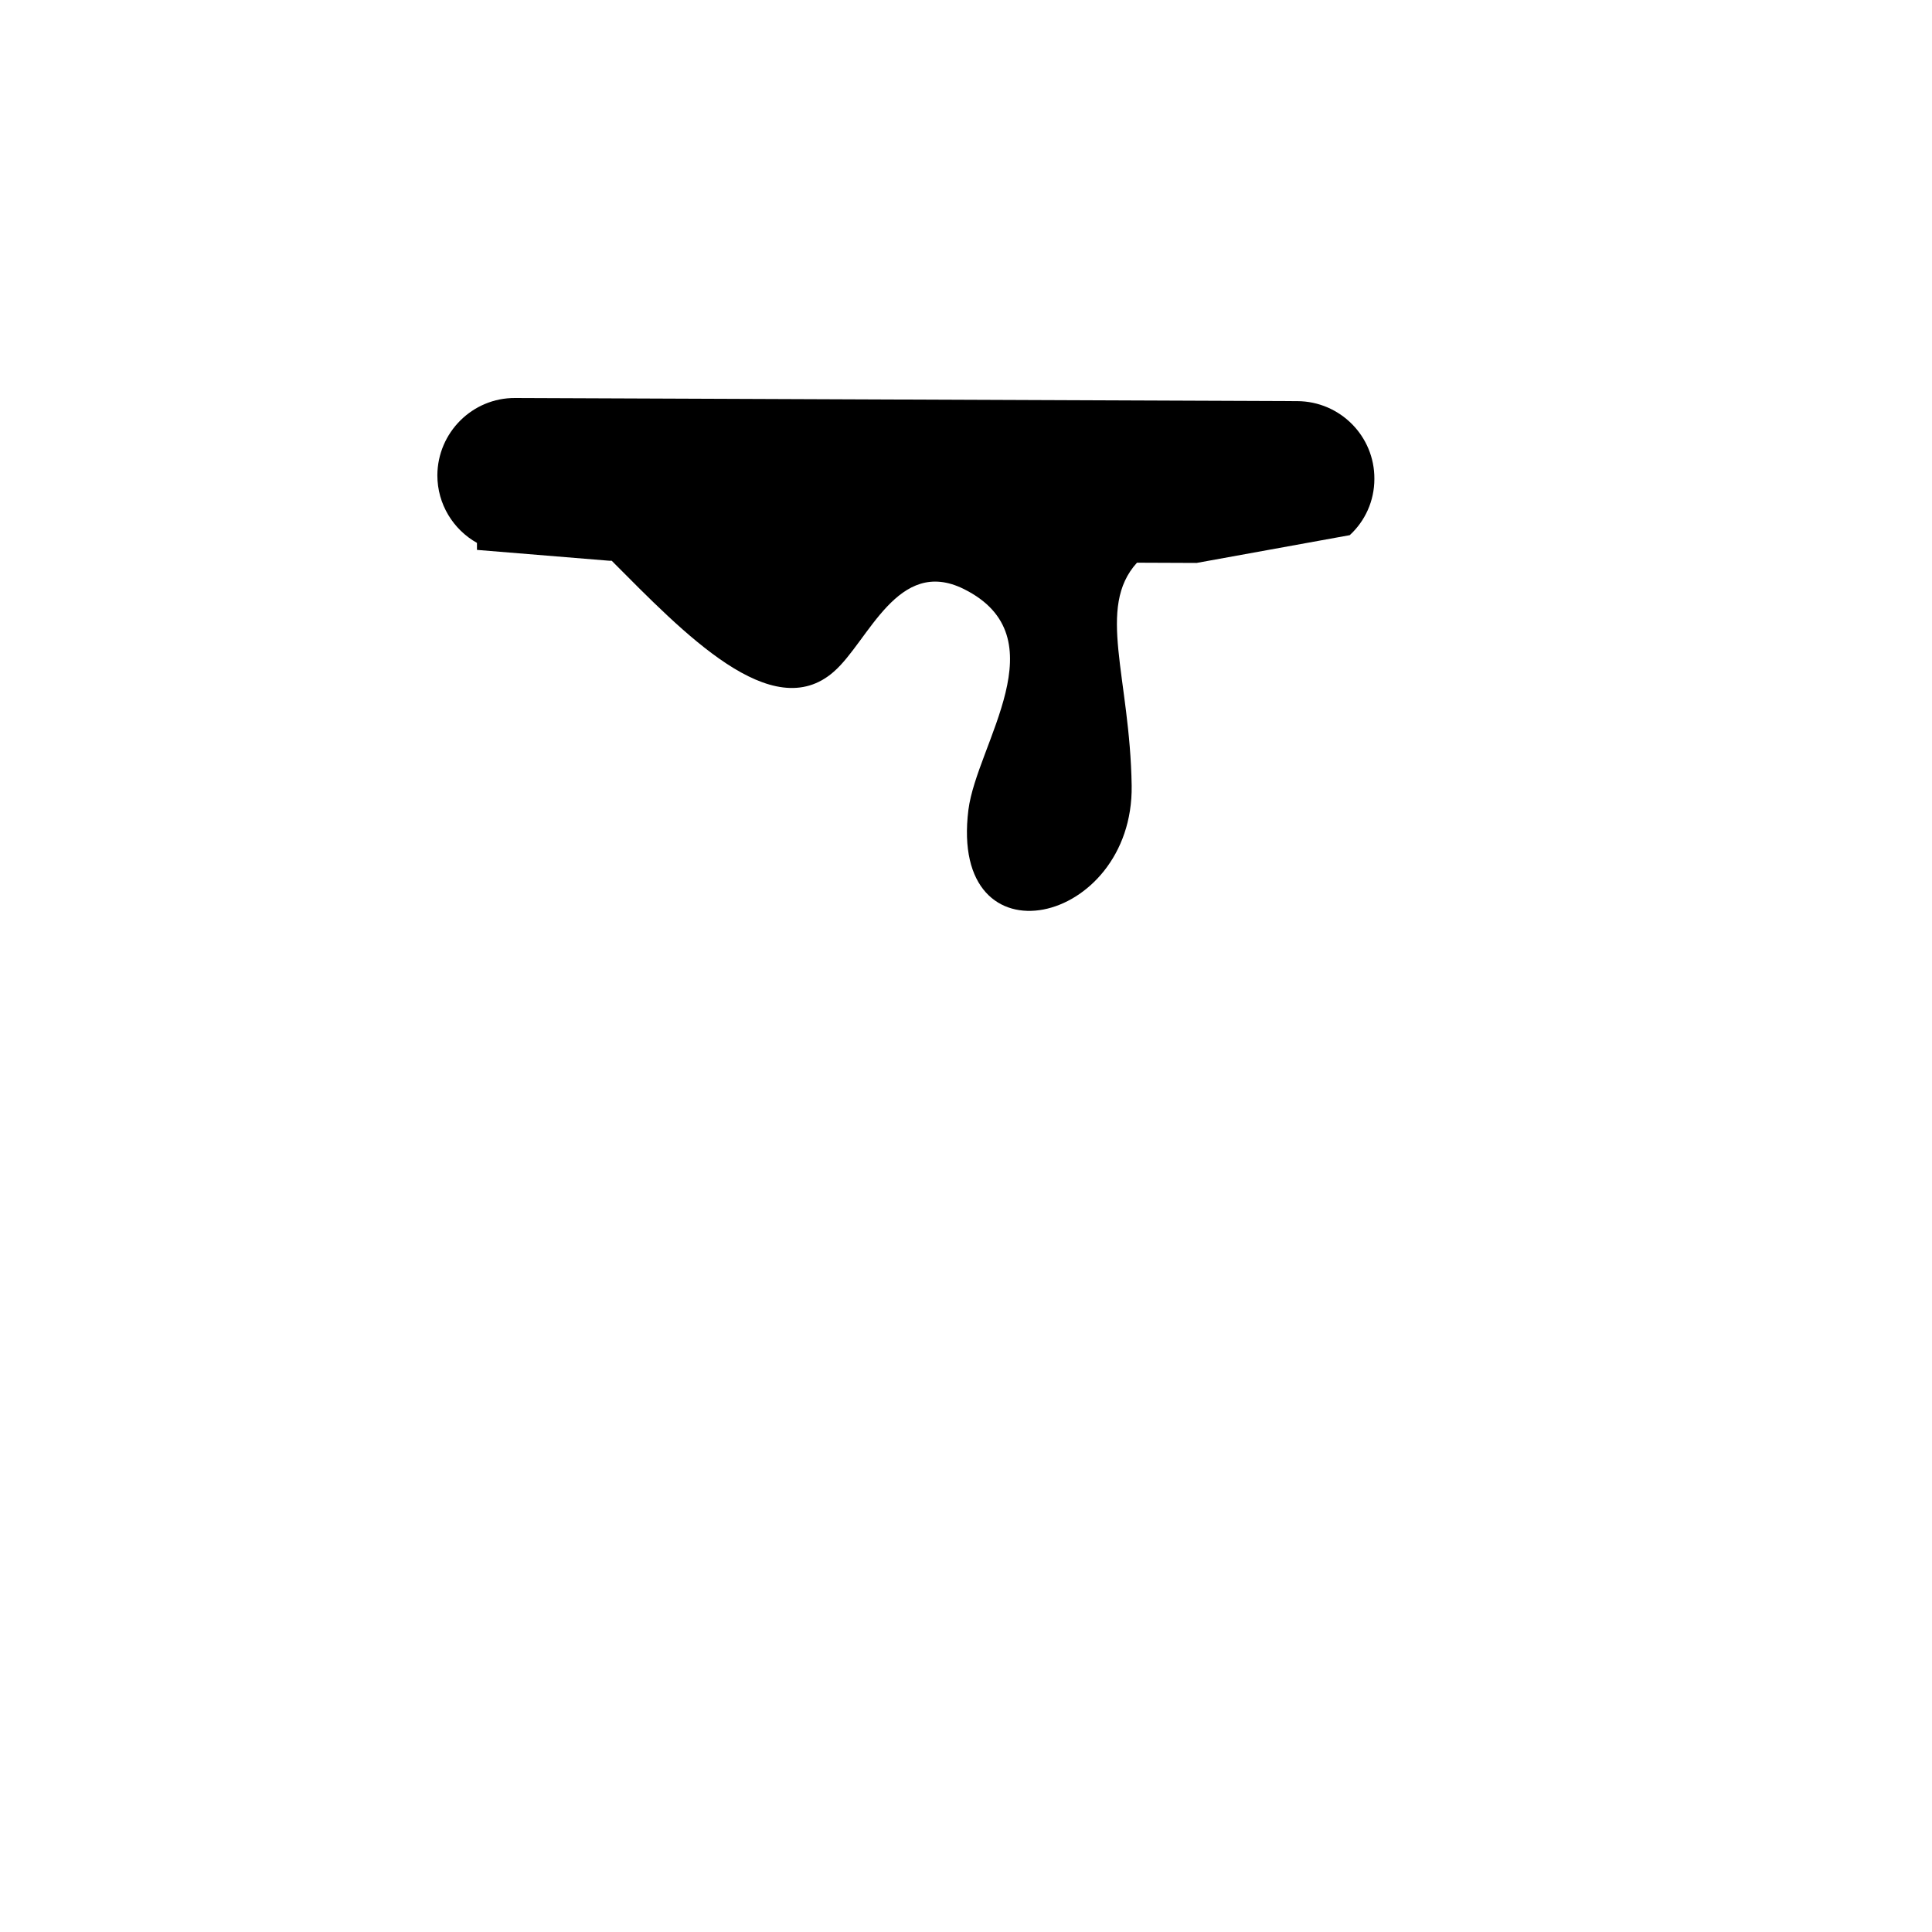 <?xml version="1.0" encoding="utf-8"?>
<!-- Generator: Adobe Illustrator 25.1.0, SVG Export Plug-In . SVG Version: 6.00 Build 0)  -->
<svg version="1.1" id="레이어_1" xmlns="http://www.w3.org/2000/svg" xmlns:xlink="http://www.w3.org/1999/xlink" x="0px"
	 y="0px" viewBox="0 0 80 80" style="enable-background:new 0 0 80 80;" xml:space="preserve">
<path d="M56.91,19.83c0,0.92-0.39,1.75-1.02,2.33l-6.34,1.15l-2.47-0.01c-1.69,1.86-0.29,4.73-0.22,9.23c0.08,5.8-7.58,7.55-6.76,1
	c0.35-2.73,3.81-7.15-0.19-9.14c-2.74-1.36-3.94,2.16-5.38,3.42c-2.56,2.26-6.23-1.61-9.2-4.59h-0.09l-5.49-0.45v-0.29
	c-0.98-0.55-1.64-1.6-1.64-2.8c0.01-1.77,1.45-3.21,3.22-3.2l32.39,0.13C55.49,16.62,56.92,18.06,56.91,19.83z"/>
</svg>
